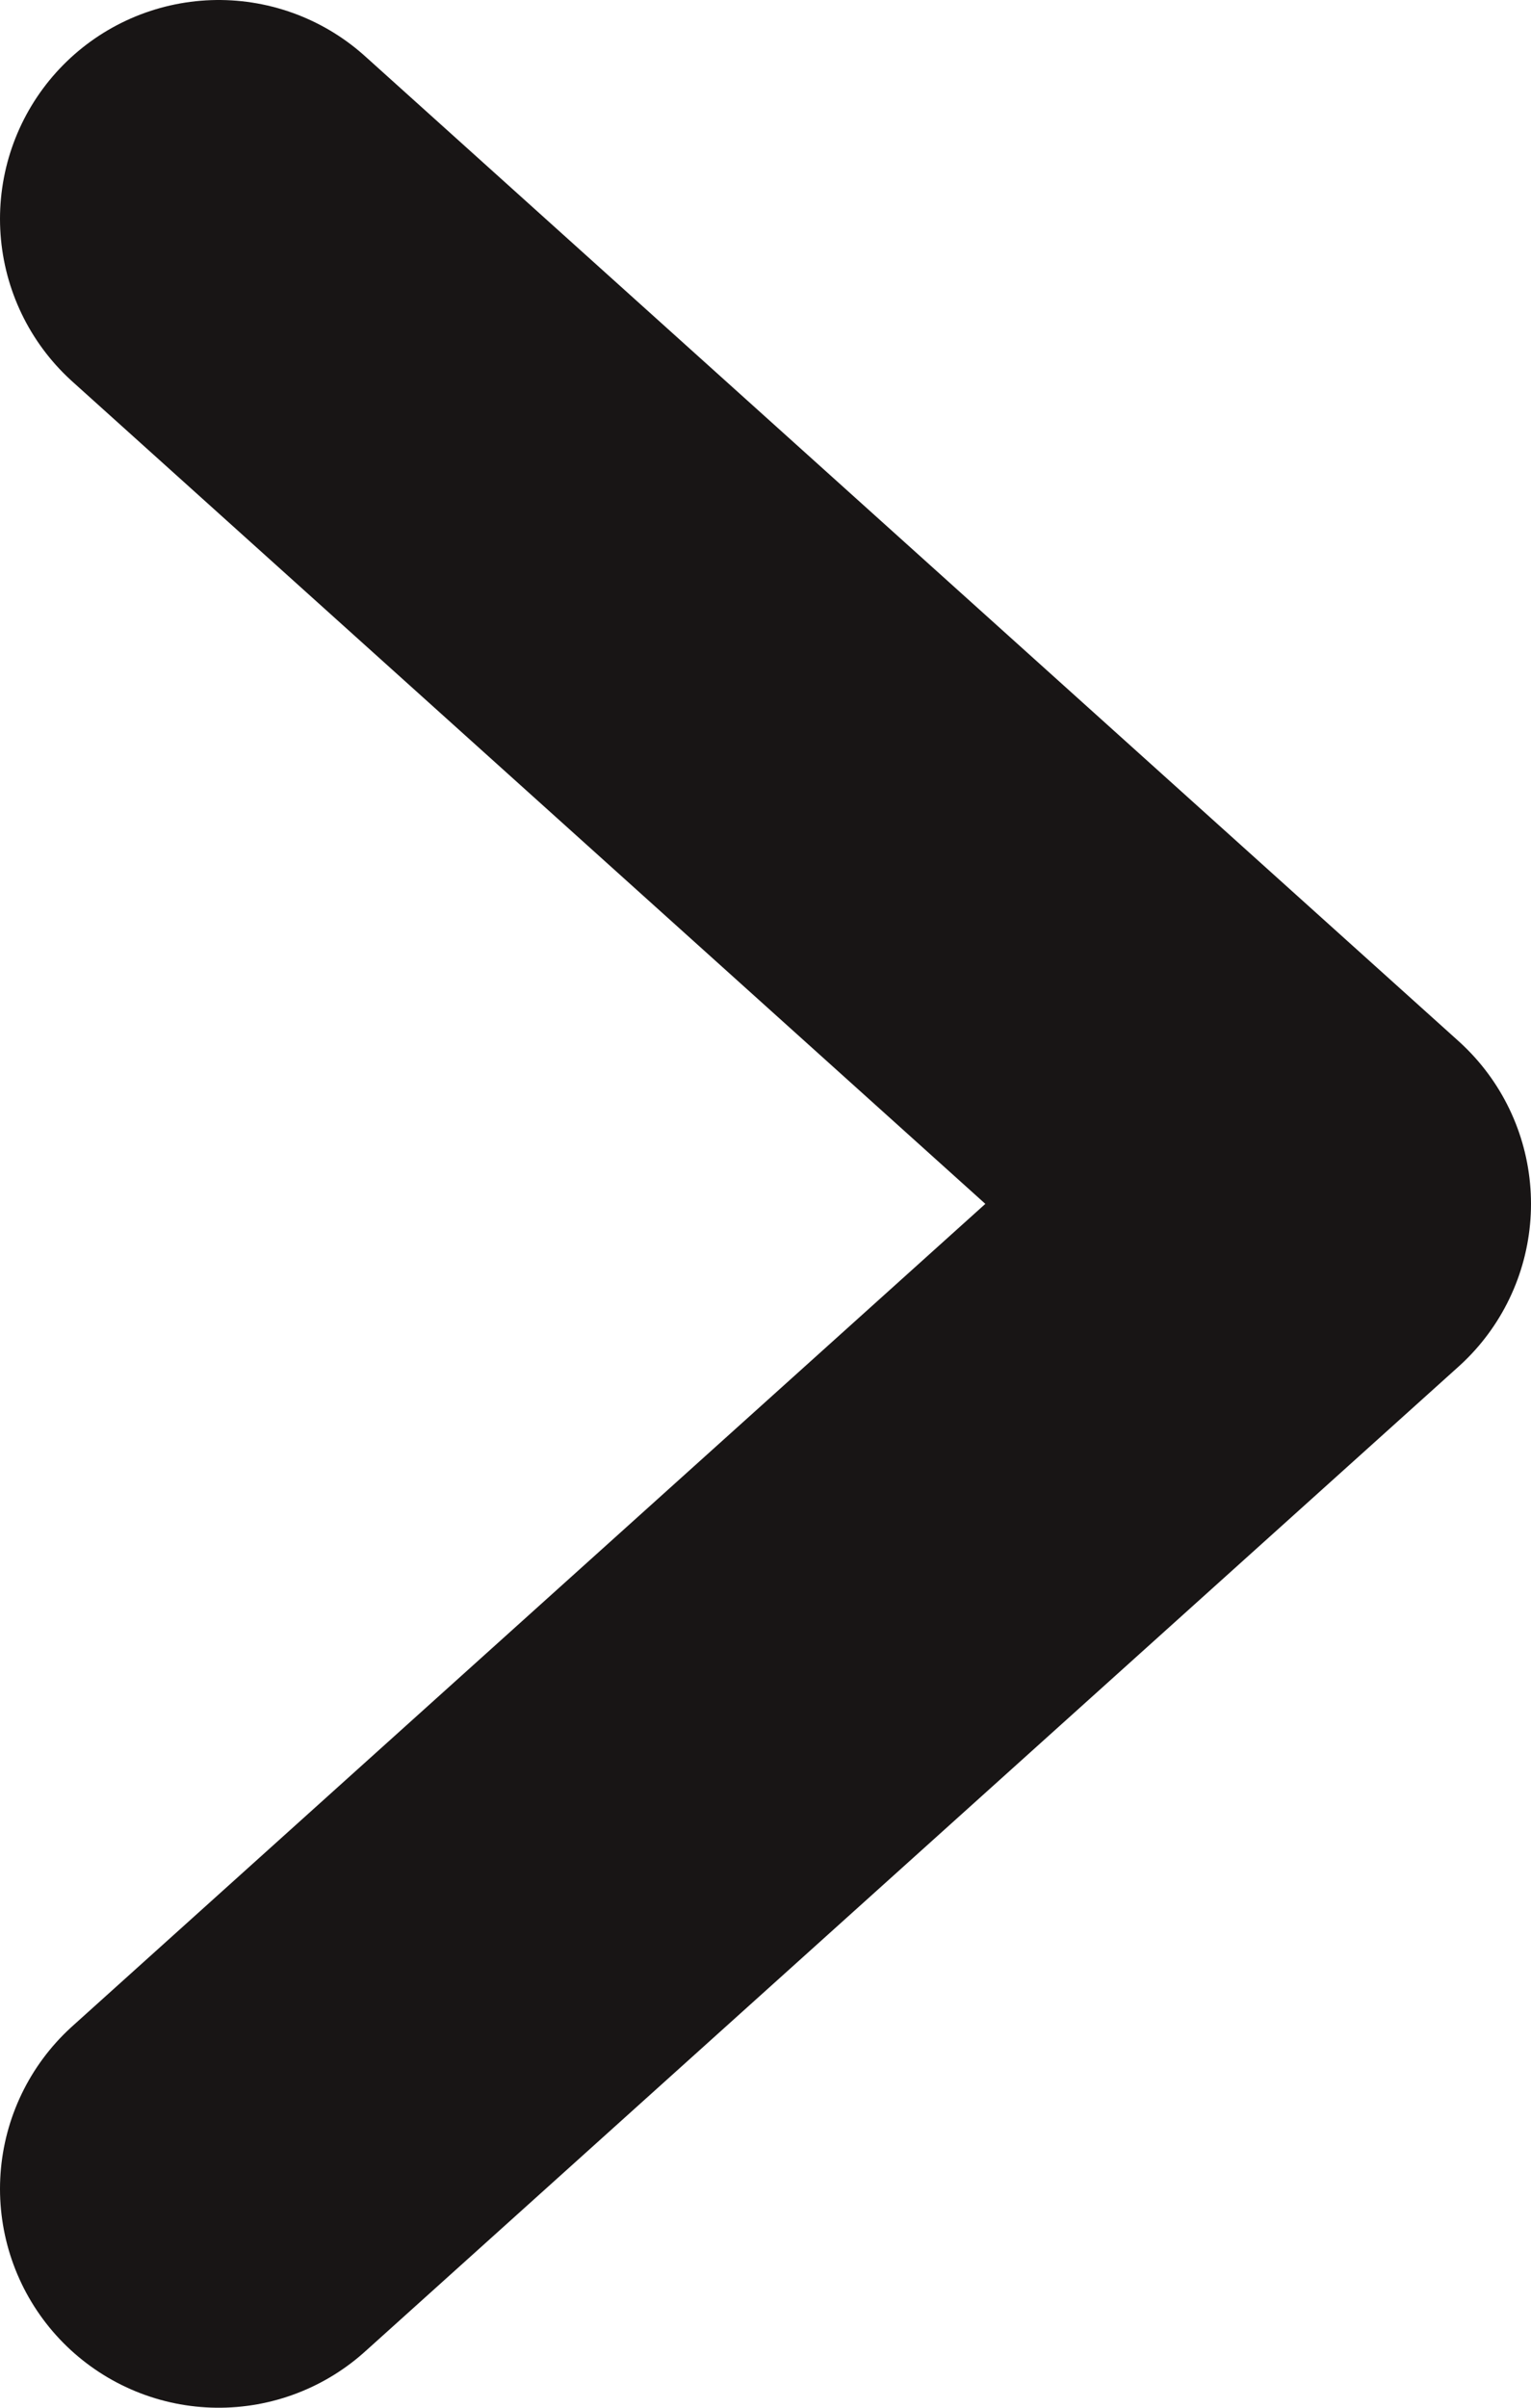 <svg width="7" height="11" viewBox="0 0 7 11" fill="none" xmlns="http://www.w3.org/2000/svg">
<path d="M1 10L6 5.5L1 10ZM6 5.5L1 1L6 5.5Z" fill="#181515"/>
<path d="M1 10L6 5.5L1 1" stroke="#181515" stroke-width="2" stroke-linecap="round" stroke-linejoin="round"/>
</svg>
